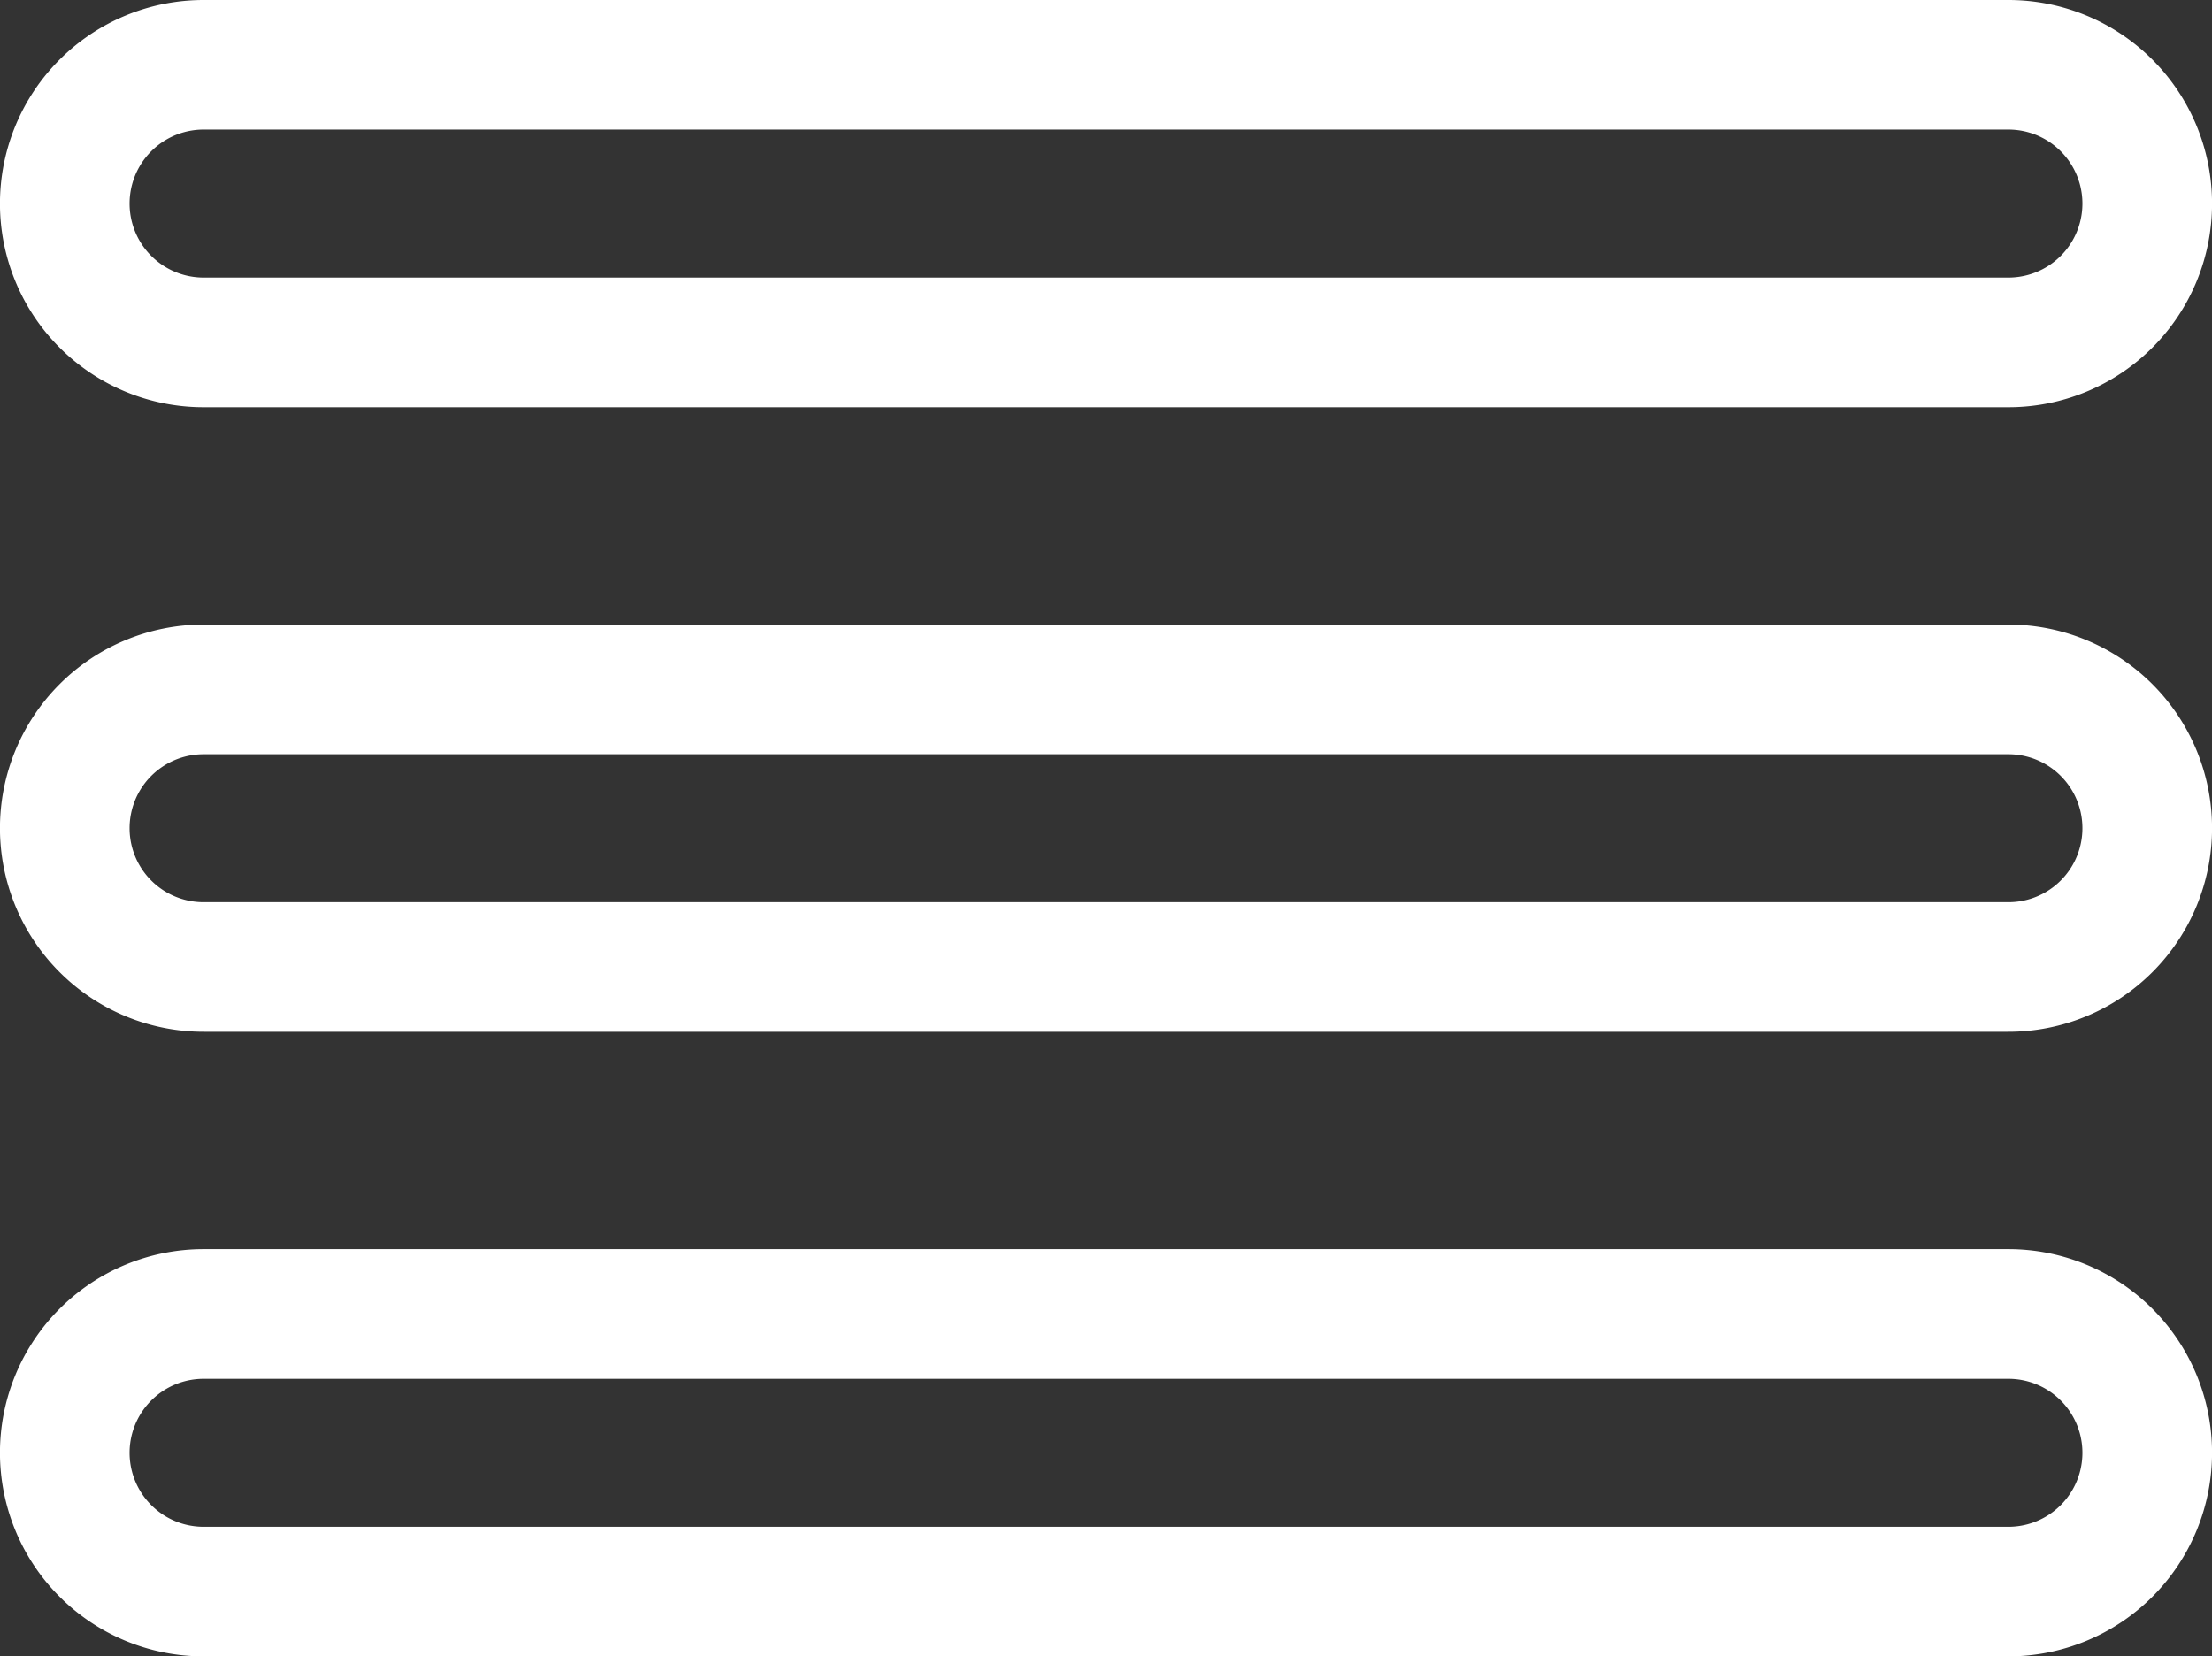 <svg xmlns="http://www.w3.org/2000/svg" width="22.718" height="17.015" viewBox="0 0 22.718 17.015"><rect x="0" y="0" width="22.718" height="17.015" fill="#333333" stroke="none"/><g transform="translate(0 -64.267)"><path d="M2.091,68.45H20.627a2.091,2.091,0,0,0,0-4.183H2.091a2.091,2.091,0,0,0,0,4.183Zm0-2.852H20.627a.76.76,0,0,1,0,1.52H2.091a.76.76,0,0,1,0-1.52Z" transform="translate(0 0)" fill="#fff"/><path d="M20.627,208.867H2.091a2.091,2.091,0,0,0,0,4.183H20.627a2.091,2.091,0,0,0,0-4.183Zm0,2.852H2.091a.76.76,0,0,1,0-1.52H20.627a.76.76,0,0,1,0,1.52Z" transform="translate(0 -138.184)" fill="#fff"/><path d="M20.627,353.467H2.091a2.091,2.091,0,0,0,0,4.183H20.627a2.091,2.091,0,0,0,0-4.183Zm0,2.852H2.091a.76.76,0,0,1,0-1.52H20.627a.76.76,0,0,1,0,1.52Z" transform="translate(0 -276.368)" fill="#fff"/></g></svg>